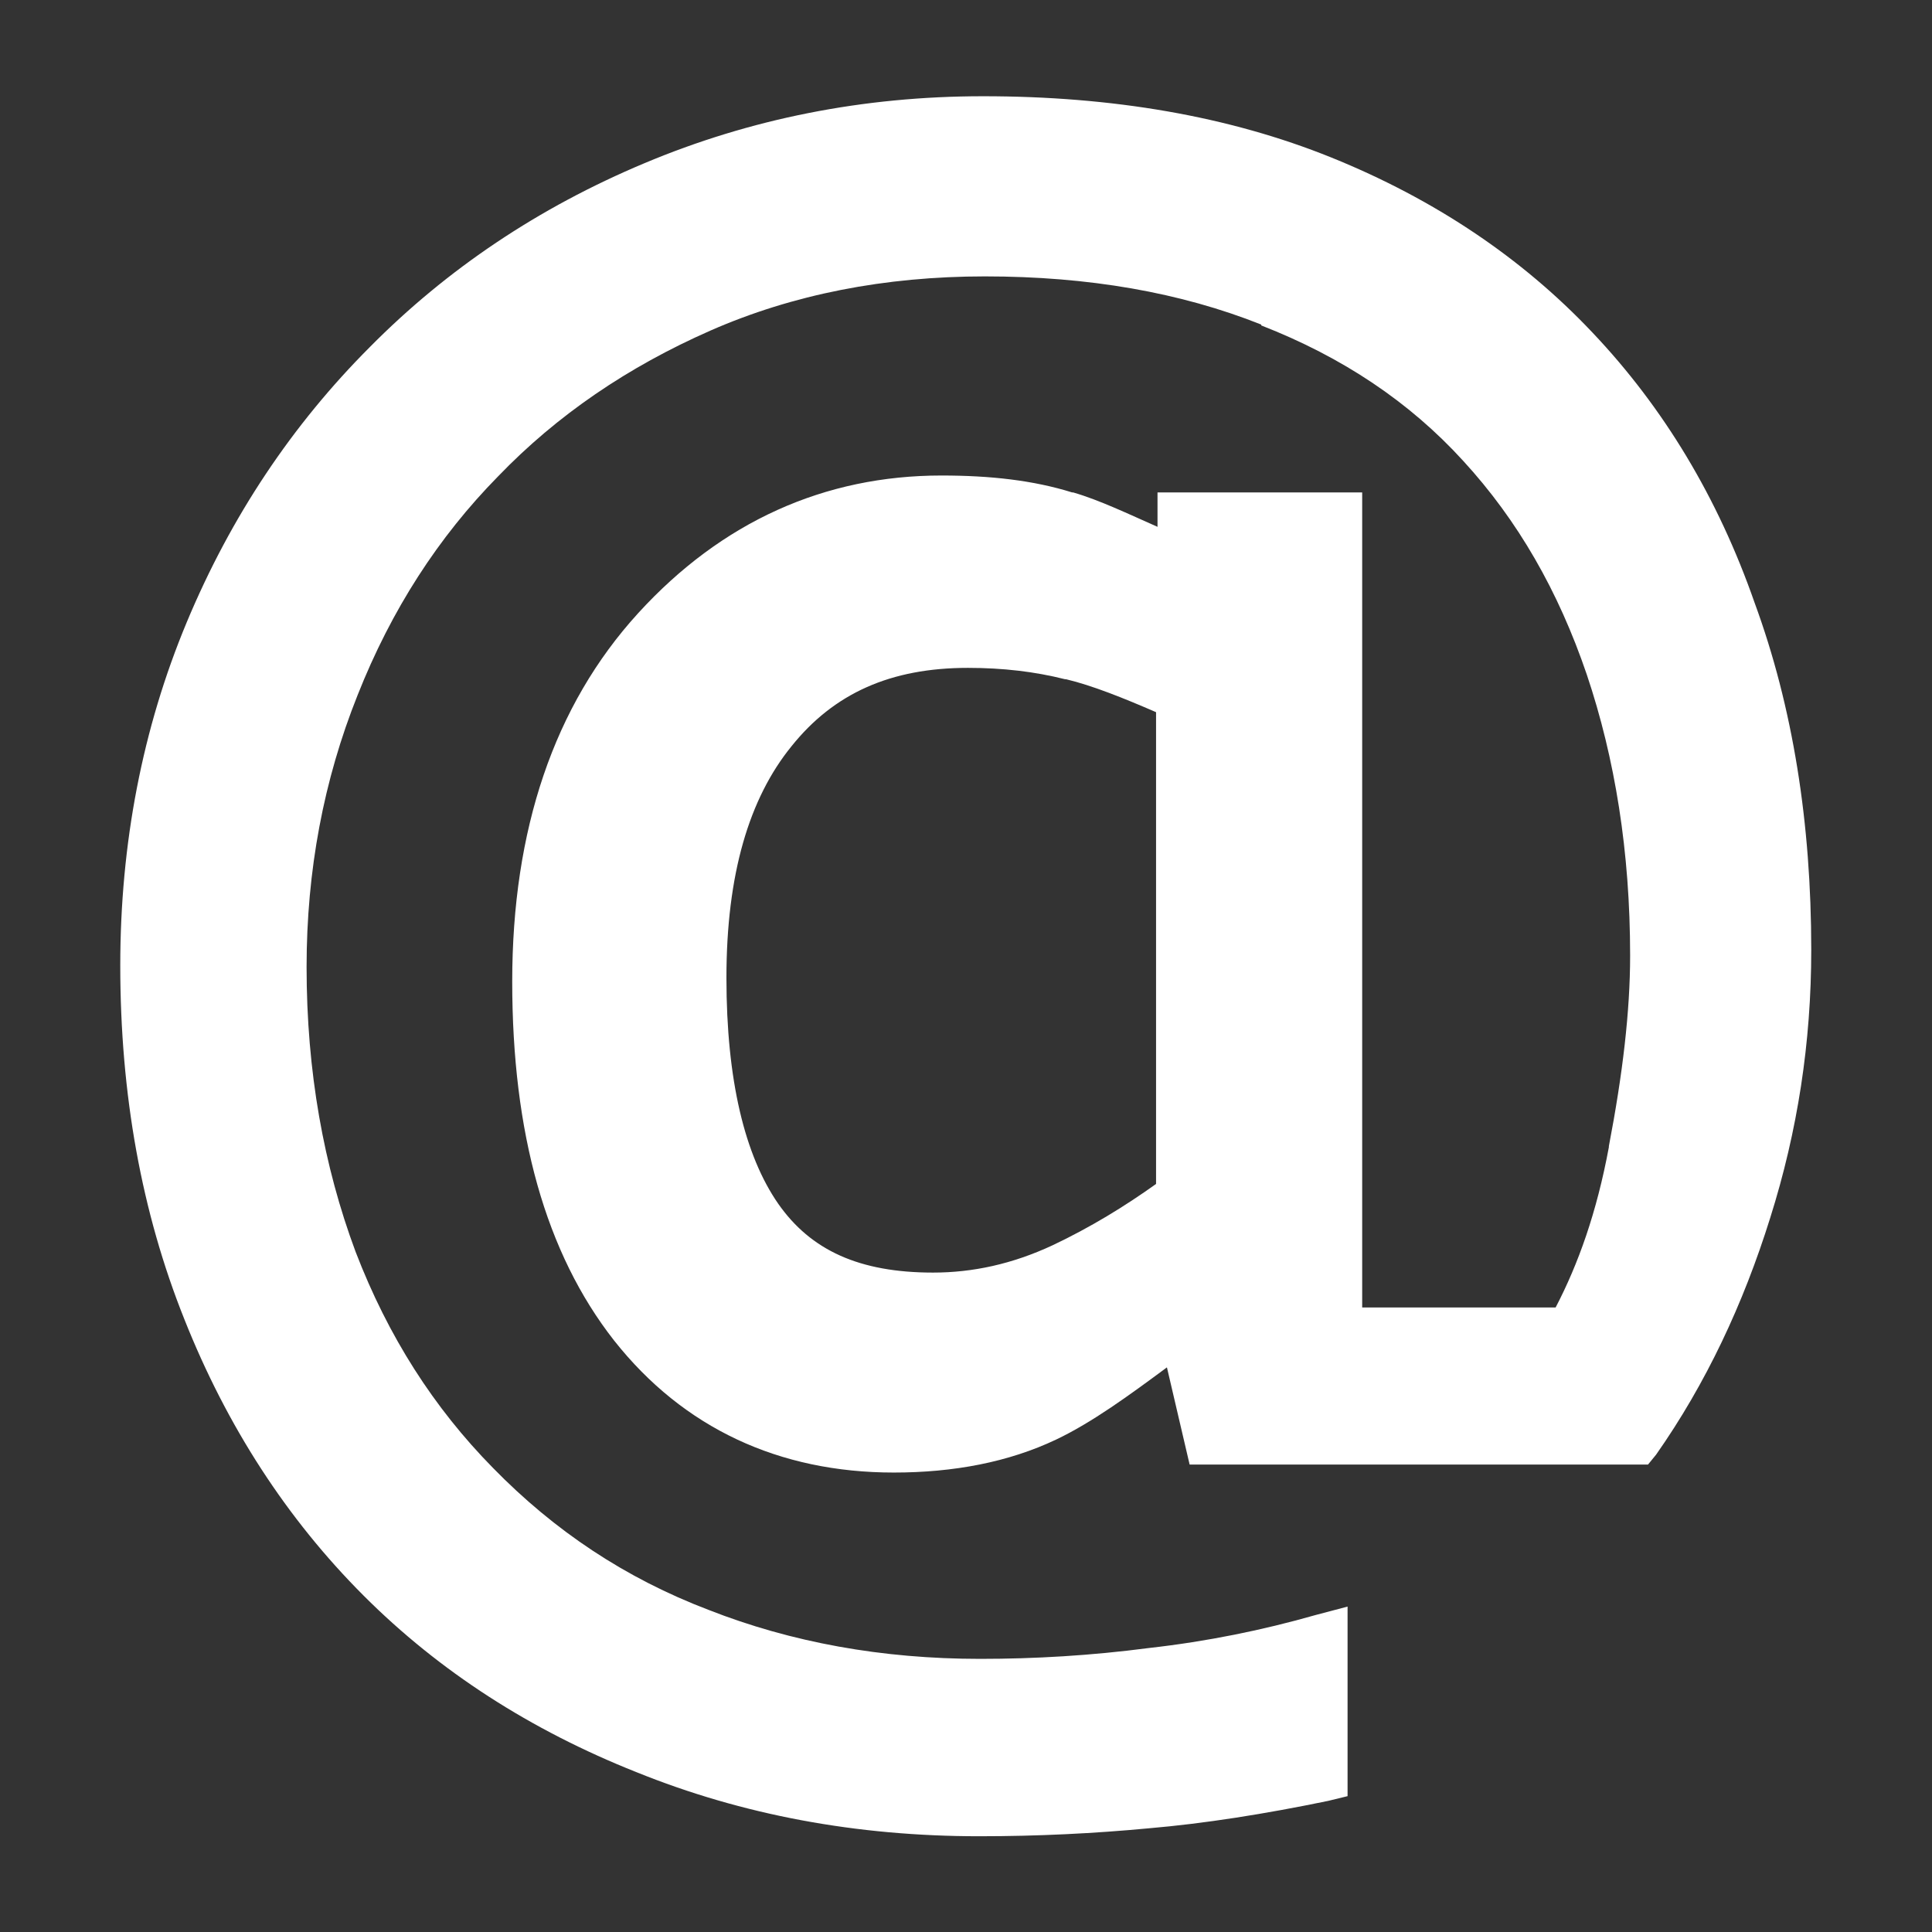 <?xml version="1.0" encoding="UTF-8"?>
<svg xmlns="http://www.w3.org/2000/svg" xmlns:xlink="http://www.w3.org/1999/xlink" width="16" height="16" viewBox="0 0 16 16" version="1.1">
<rect x="0" y="0" width="16" height="16" fill="#333333" stroke="none"/>
<g id="surface1">
<path style=" stroke:none;fill-rule:nonzero;fill:rgb(100%,100%,100%);fill-opacity:1;" d="M 8.141 0.797 C 7.148 0.797 6.211 0.984 5.336 1.352 C 4.461 1.719 3.703 2.227 3.062 2.875 C 2.422 3.516 1.914 4.273 1.547 5.152 C 1.18 6.031 0.996 6.984 0.996 7.996 C 0.996 9.062 1.172 10.039 1.527 10.926 C 1.879 11.812 2.375 12.578 3.012 13.215 C 3.641 13.844 4.395 14.328 5.27 14.676 C 6.148 15.031 7.094 15.207 8.109 15.207 C 8.594 15.207 9.062 15.184 9.516 15.141 C 9.973 15.102 10.473 15.023 11 14.914 L 11.16 14.875 L 11.16 13.305 L 10.895 13.375 C 10.457 13.5 9.996 13.594 9.516 13.648 C 9.035 13.711 8.57 13.738 8.117 13.738 C 7.305 13.738 6.555 13.602 5.867 13.332 C 5.18 13.07 4.594 12.68 4.082 12.156 C 3.594 11.66 3.215 11.07 2.945 10.367 C 2.68 9.656 2.539 8.871 2.539 8.008 C 2.539 7.211 2.68 6.461 2.961 5.758 C 3.242 5.047 3.633 4.445 4.125 3.945 C 4.613 3.438 5.199 3.039 5.883 2.738 C 6.566 2.438 7.328 2.289 8.156 2.289 C 9.016 2.289 9.777 2.422 10.445 2.688 L 10.445 2.695 C 11.117 2.957 11.672 3.328 12.117 3.816 C 12.57 4.309 12.906 4.895 13.141 5.586 C 13.375 6.281 13.5 7.055 13.5 7.914 C 13.5 8.375 13.438 8.898 13.324 9.492 L 13.324 9.5 C 13.223 10.043 13.07 10.469 12.883 10.828 L 11.281 10.828 L 11.281 4.078 L 9.586 4.078 L 9.586 4.363 C 9.348 4.258 9.105 4.141 8.887 4.078 L 8.879 4.078 C 8.555 3.977 8.199 3.938 7.797 3.938 C 6.828 3.938 5.977 4.32 5.285 5.078 C 4.586 5.844 4.242 6.875 4.242 8.129 C 4.242 9.379 4.516 10.375 5.086 11.102 C 5.66 11.828 6.453 12.195 7.402 12.195 C 7.898 12.195 8.352 12.109 8.746 11.922 C 9.043 11.781 9.352 11.555 9.664 11.324 L 9.852 12.129 L 13.648 12.129 L 13.715 12.047 C 14.129 11.457 14.438 10.797 14.66 10.086 C 14.887 9.367 15 8.633 15 7.867 C 15 6.816 14.848 5.855 14.531 4.992 C 14.227 4.121 13.777 3.375 13.188 2.754 C 12.602 2.133 11.875 1.648 11.027 1.305 C 10.176 0.961 9.211 0.797 8.141 0.797 Z M 8.016 5.531 C 8.305 5.531 8.57 5.562 8.82 5.625 L 8.828 5.625 C 9.043 5.676 9.305 5.781 9.574 5.898 L 9.574 9.805 C 9.312 9.992 9.031 10.164 8.719 10.312 C 8.383 10.469 8.055 10.539 7.727 10.539 C 7.117 10.539 6.715 10.355 6.445 9.969 C 6.168 9.57 6.016 8.945 6.016 8.098 C 6.016 7.242 6.203 6.613 6.555 6.18 C 6.906 5.742 7.375 5.531 8.016 5.531 Z M 8.016 5.531 "/>
</g>
</svg>
